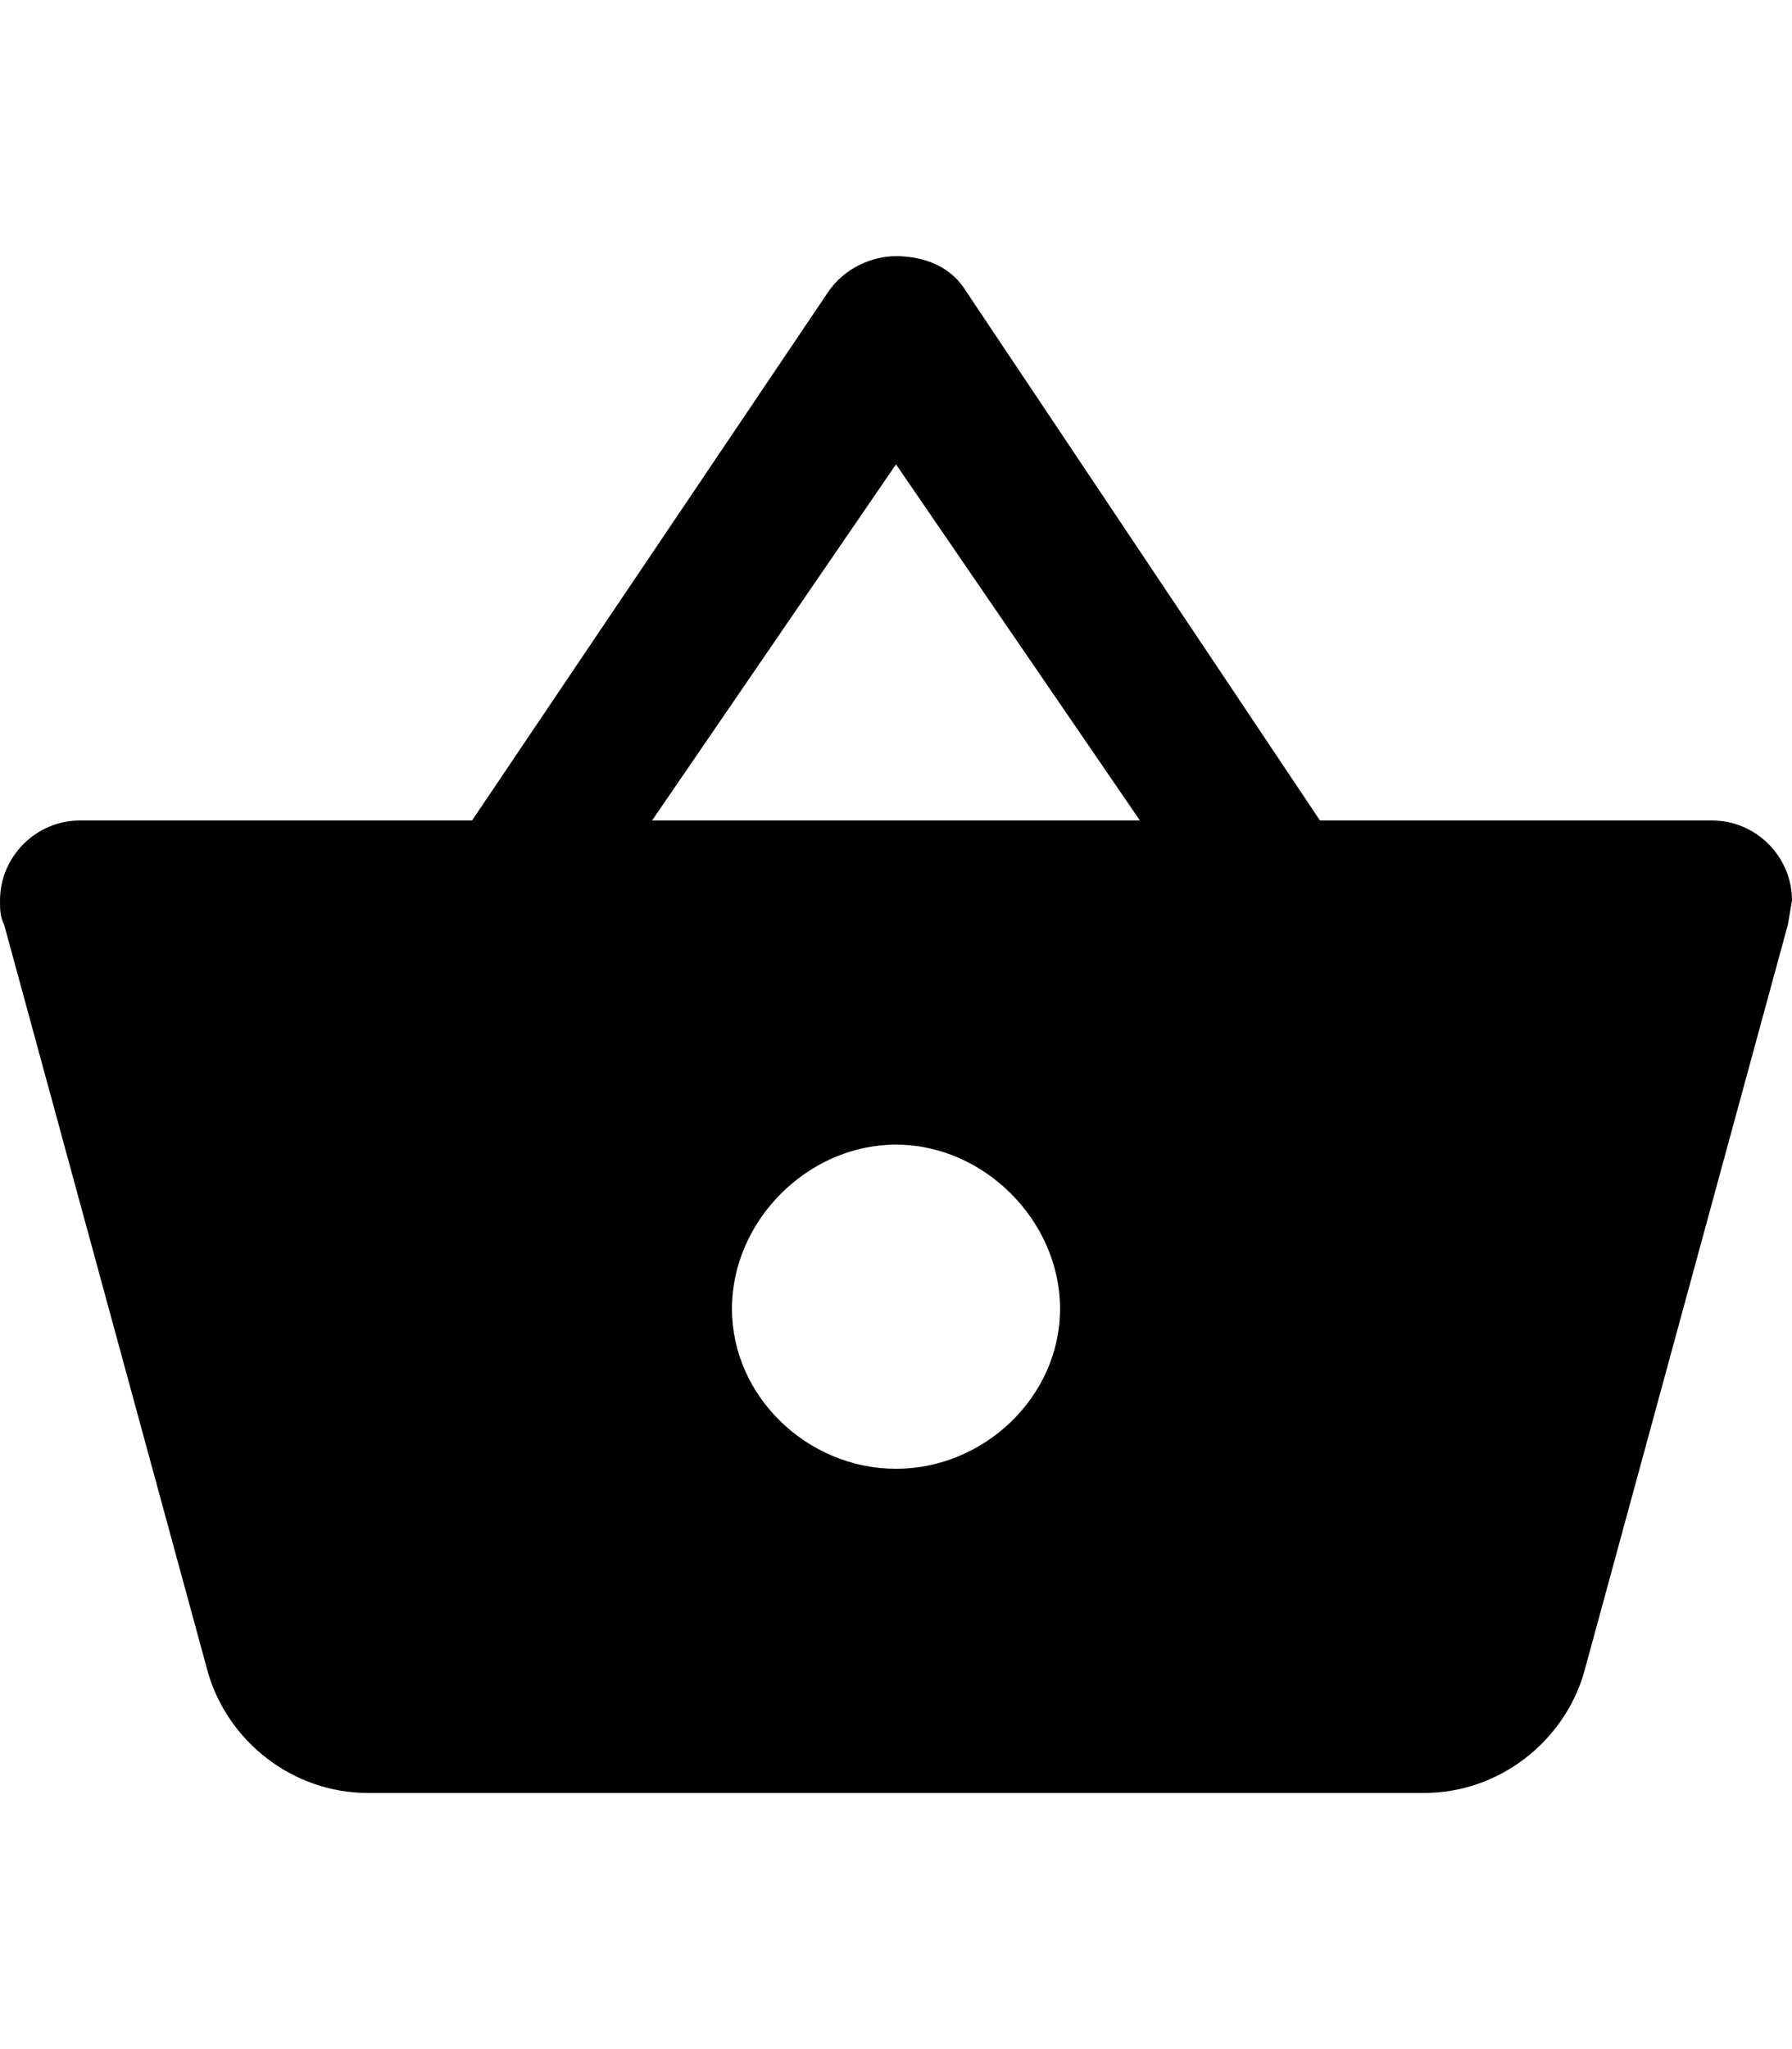 <svg height="1000" width="875" xmlns="http://www.w3.org/2000/svg"><path d="M644.5 400.4h191.4c21.5 0 39.1 17.6 39.1 39.1l-2 11.7 -99.6 365.2c-9.7 33.2 -41 58.6 -78.1 58.6H179.7c-37.1 0 -68.4 -25.4 -78.1 -58.6L2 451.2C0 447.3 0 443.4 0 439.5 0 418 17.6 400.4 39.1 400.4h191.4L404.3 142.6c7.8 -11.7 21.5 -17.6 33.2 -17.6s25.4 3.9 33.2 15.6zm-326.1 0h238.2L437.5 226.6zm119.1 316.4c43 0 80.1 -35.2 80.1 -78.1s-37.1 -80.1 -80.1 -80.1 -80.1 37.1 -80.1 80.1 37.1 78.1 80.1 78.1z"/></svg>